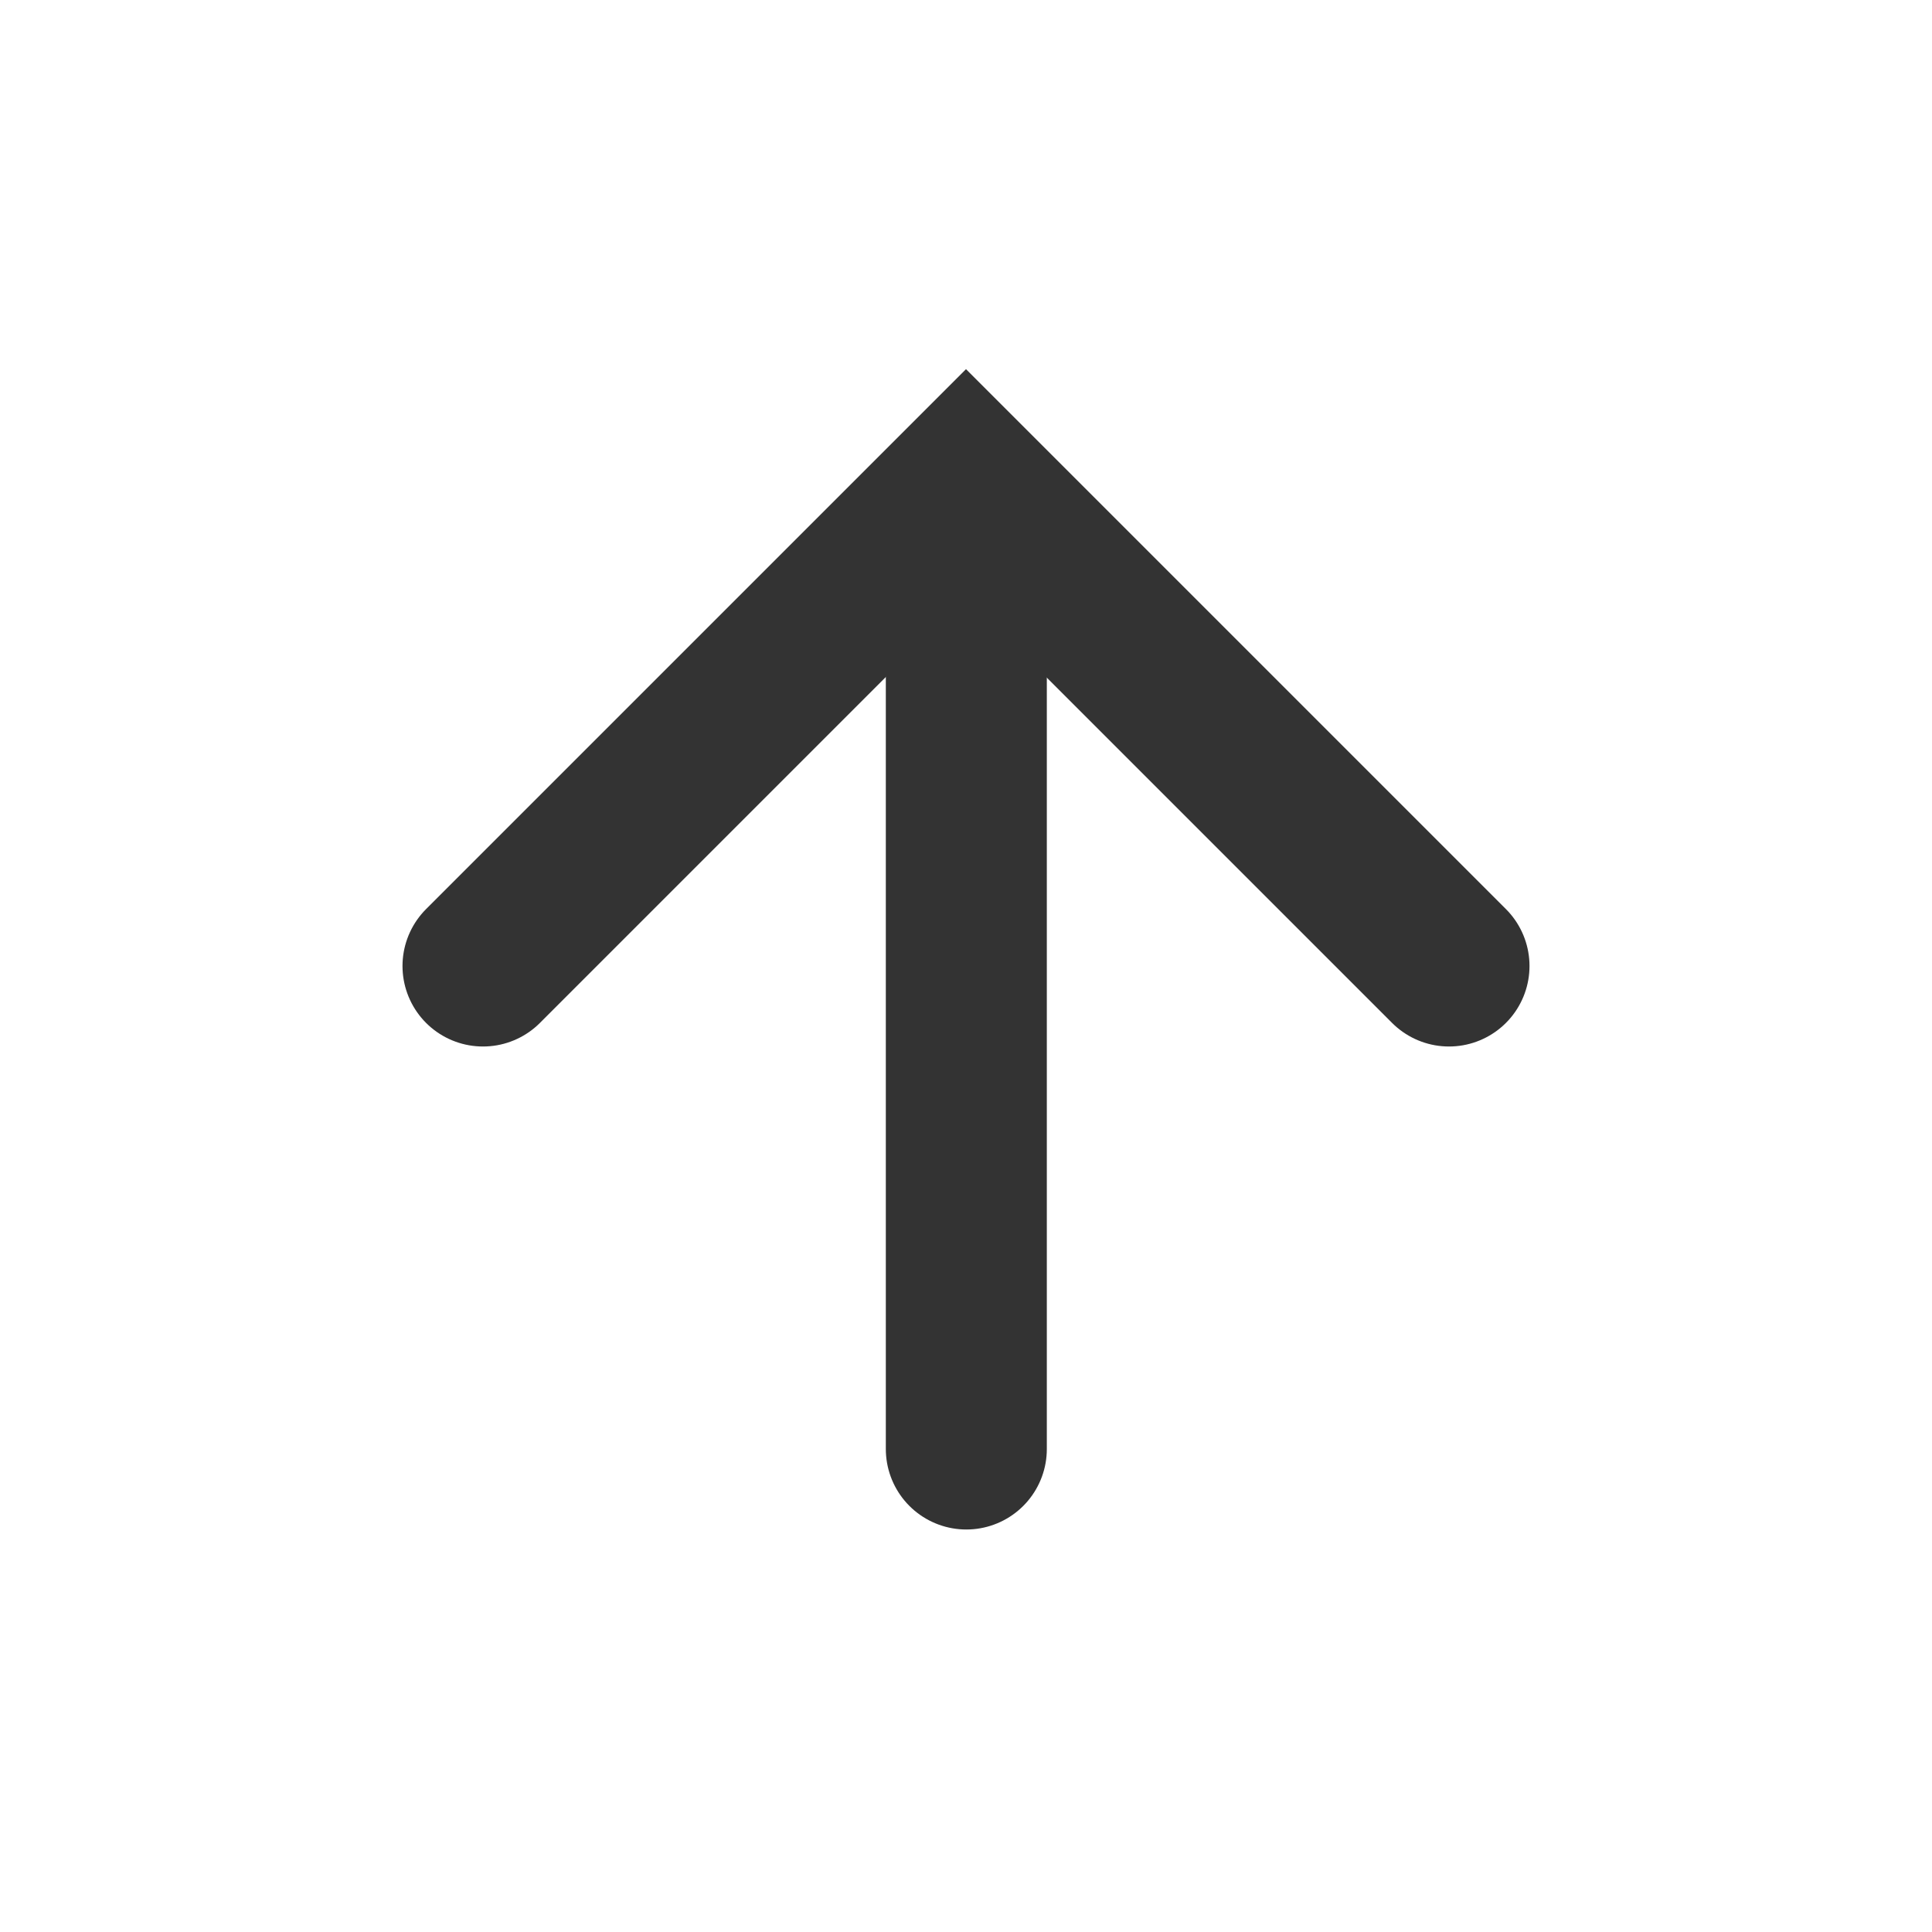 <?xml version="1.0" encoding="UTF-8"?><svg width="48" height="48" viewBox="0 0 48 48" fill="none" xmlns="http://www.w3.org/2000/svg"><path d="M24.008 12.101V36" stroke="#333" stroke-width="4" stroke-linecap="round" stroke-linejoin="miter"/><path d="M12 24L24 12L36 24" stroke="#333" stroke-width="4" stroke-linecap="round" stroke-linejoin="miter"/></svg>